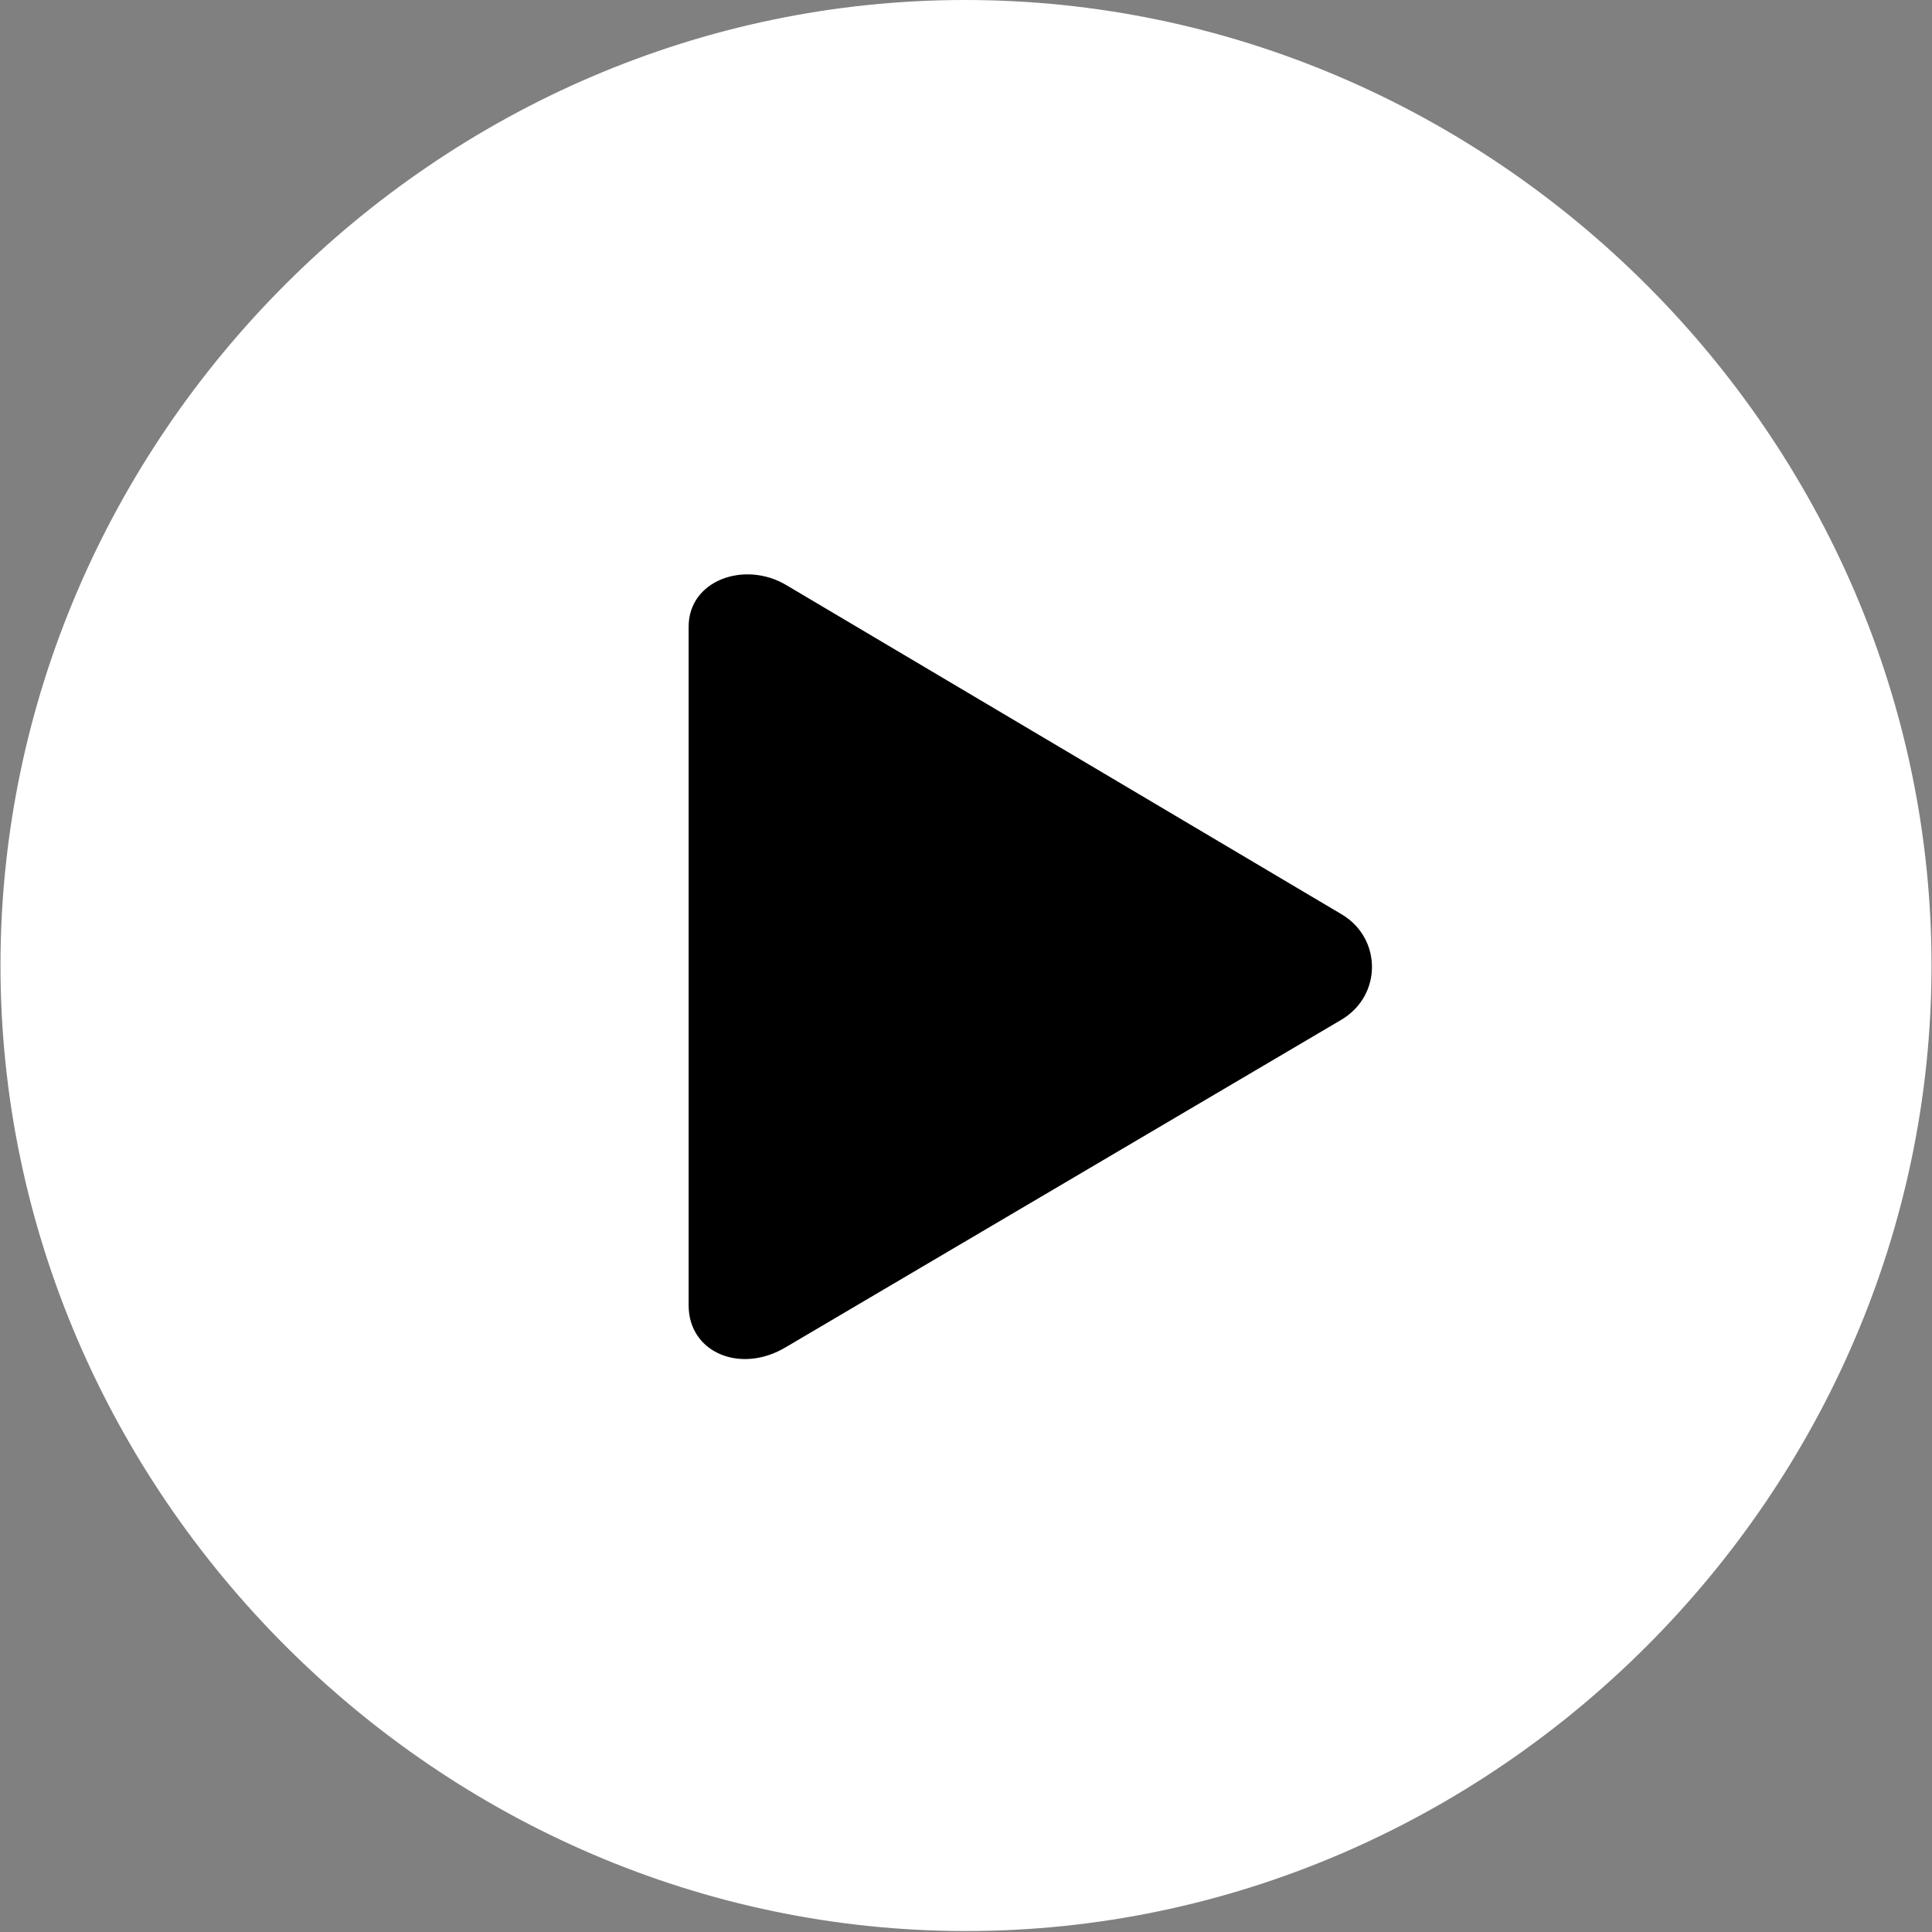 <svg width="64" height="64" viewBox="0 0 64 64" fill="none" xmlns="http://www.w3.org/2000/svg">
<rect x="0" y="0" width="64" height="64" fill="#808080" stroke="none"/>
<path d="M32 63.968C49.497 63.968 63.984 49.45 63.984 31.984C63.984 14.487 49.466 0 31.969 0C14.503 0 0.016 14.487 0.016 31.984C0.016 49.45 14.534 63.968 32 63.968Z" fill="white"/>
<path d="M26.042 44.621C24.537 45.531 22.812 44.809 22.812 43.242V20.758C22.812 19.222 24.663 18.563 26.042 19.379L44.449 30.291C45.766 31.075 45.797 32.956 44.449 33.772L26.042 44.621Z" fill="black"/>
</svg>

